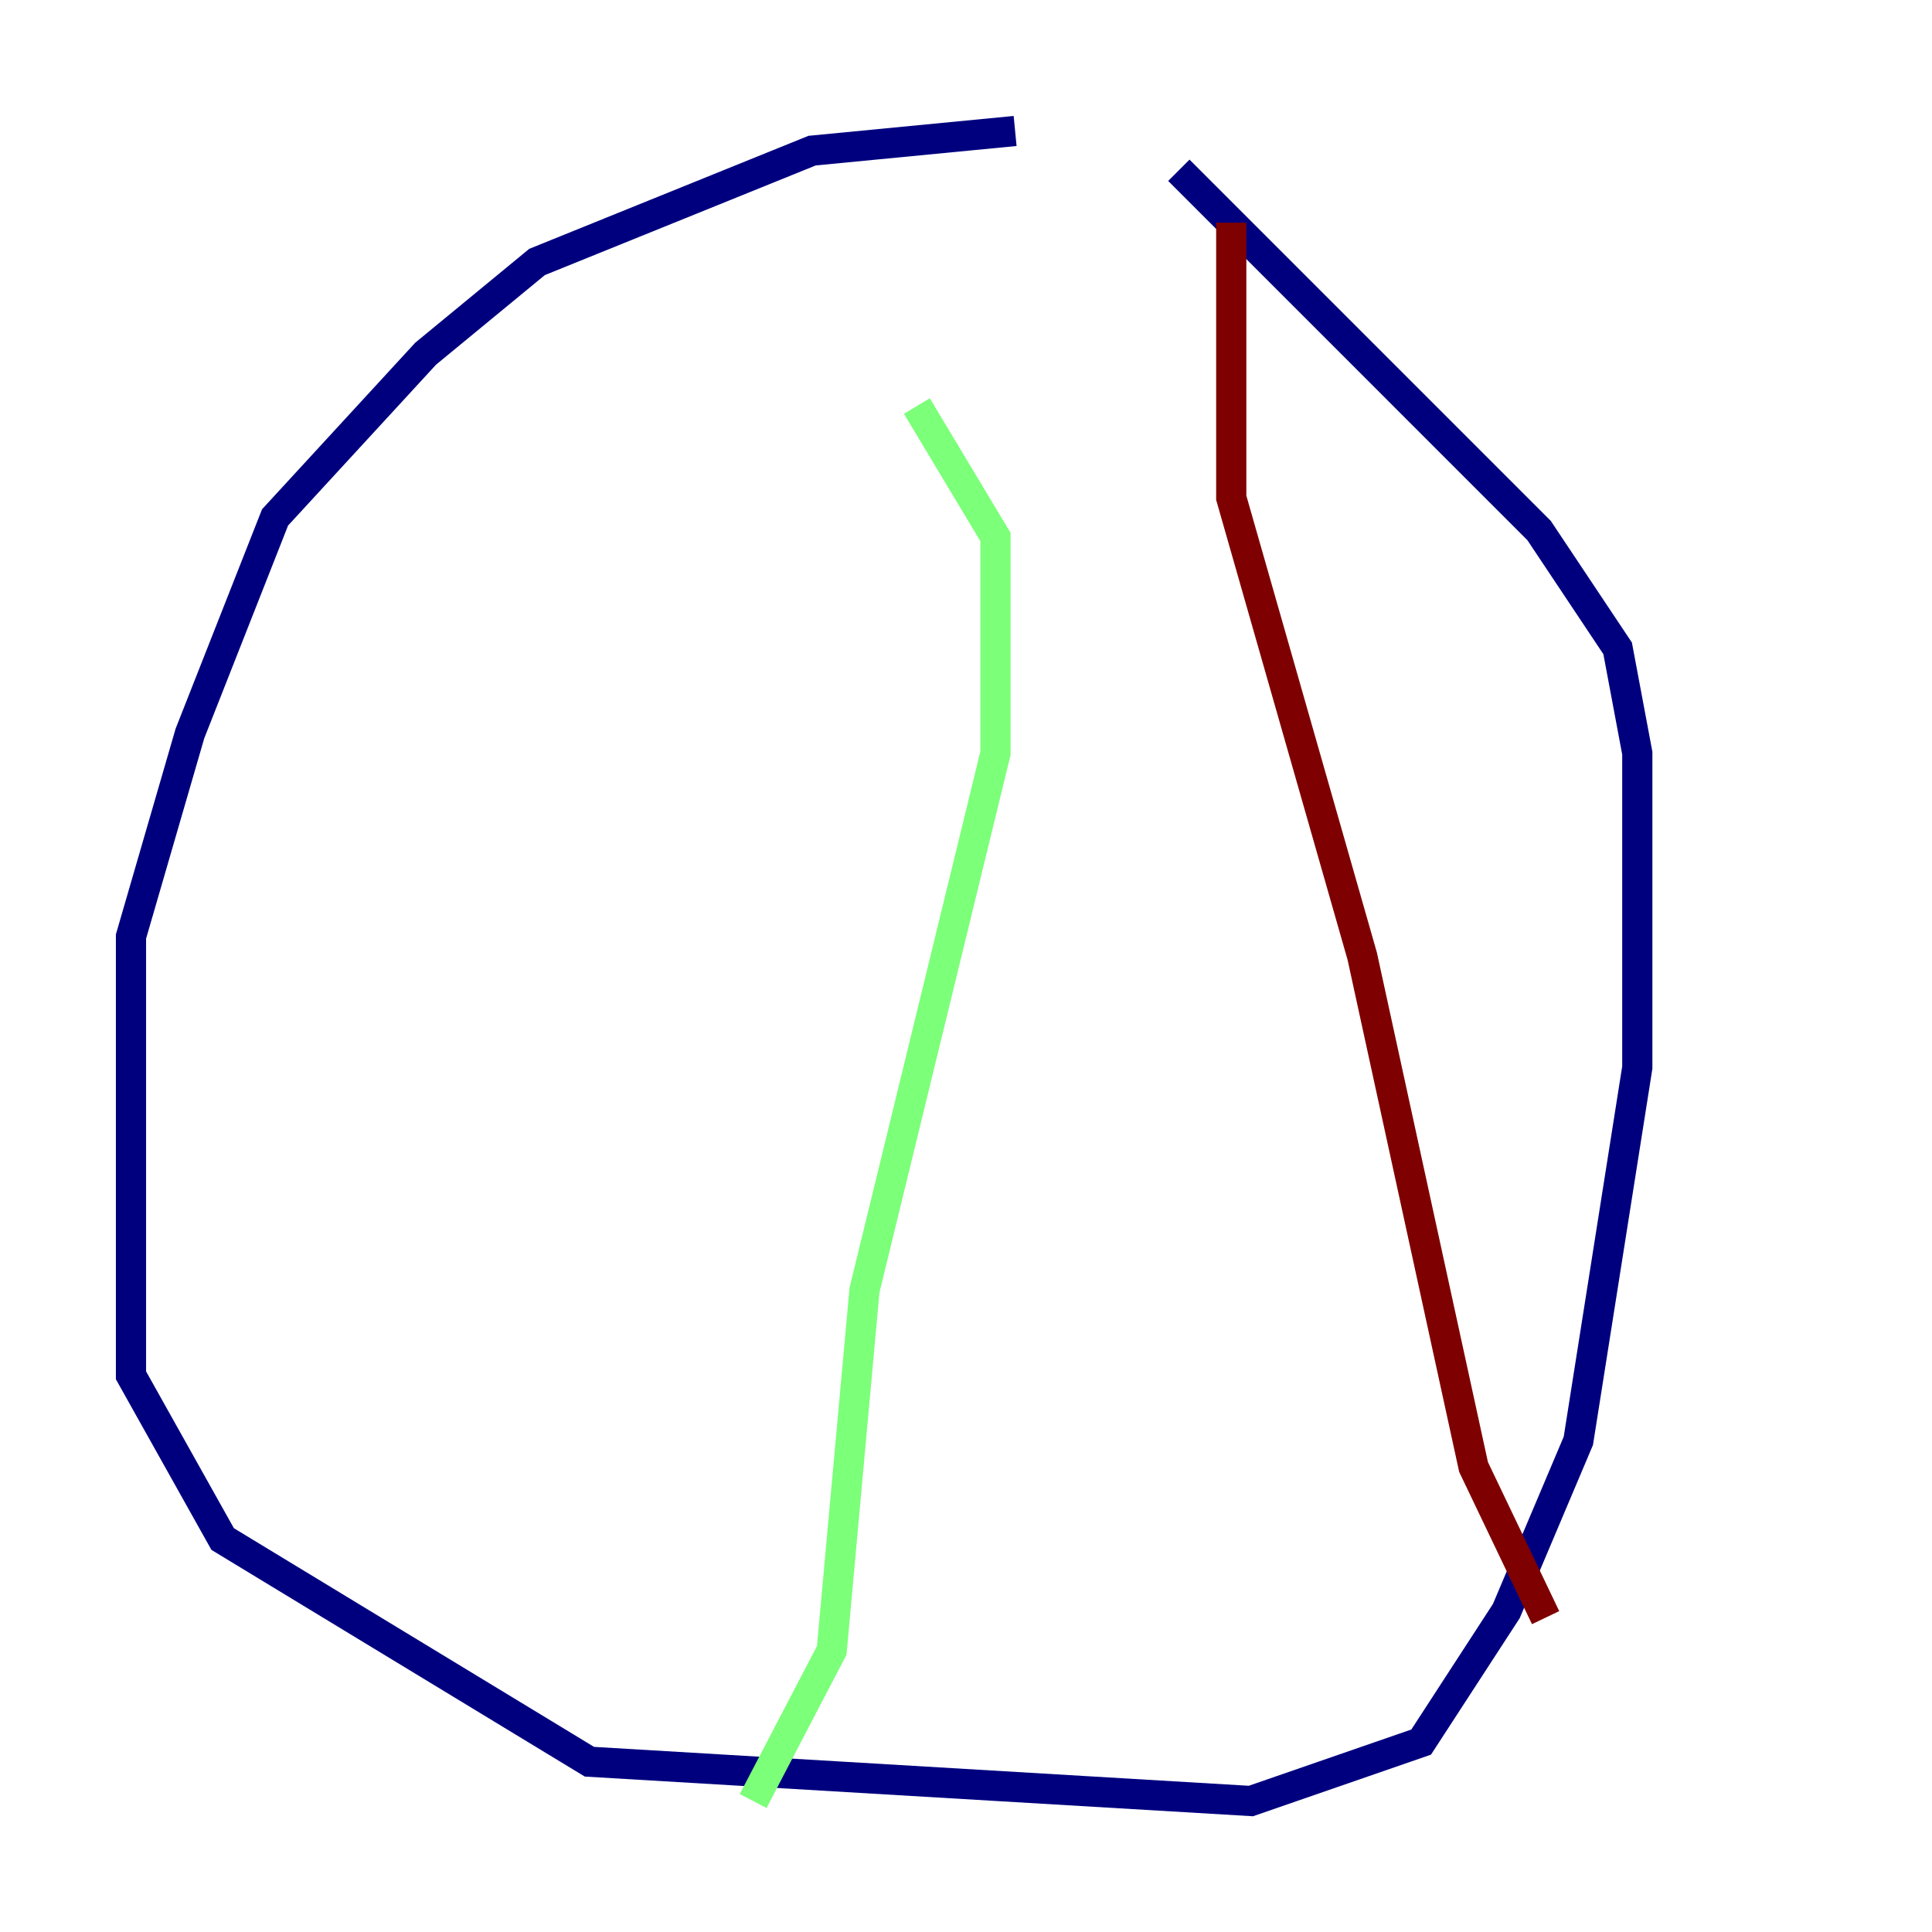 <?xml version="1.0" encoding="utf-8" ?>
<svg baseProfile="tiny" height="128" version="1.2" viewBox="0,0,128,128" width="128" xmlns="http://www.w3.org/2000/svg" xmlns:ev="http://www.w3.org/2001/xml-events" xmlns:xlink="http://www.w3.org/1999/xlink"><defs /><polyline fill="none" points="67.254,8.678 53.803,9.98 35.58,17.356 28.203,23.43 18.224,34.278 12.583,48.597 8.678,62.047 8.678,91.119 14.752,101.966 39.051,116.719 82.875,119.322 94.156,115.417 99.797,106.739 104.57,95.458 108.475,70.725 108.475,49.898 107.173,42.956 101.966,35.146 78.102,11.281" stroke="#00007f" stroke-width="2" /><polyline fill="none" points="60.746,26.902 65.953,35.58 65.953,49.898 57.275,85.478 55.105,109.342 49.898,119.322" stroke="#7cff79" stroke-width="2" /><polyline fill="none" points="81.573,14.752 81.573,32.976 90.251,63.349 97.627,97.193 102.4,107.173" stroke="#7f0000" stroke-width="2" /></svg>